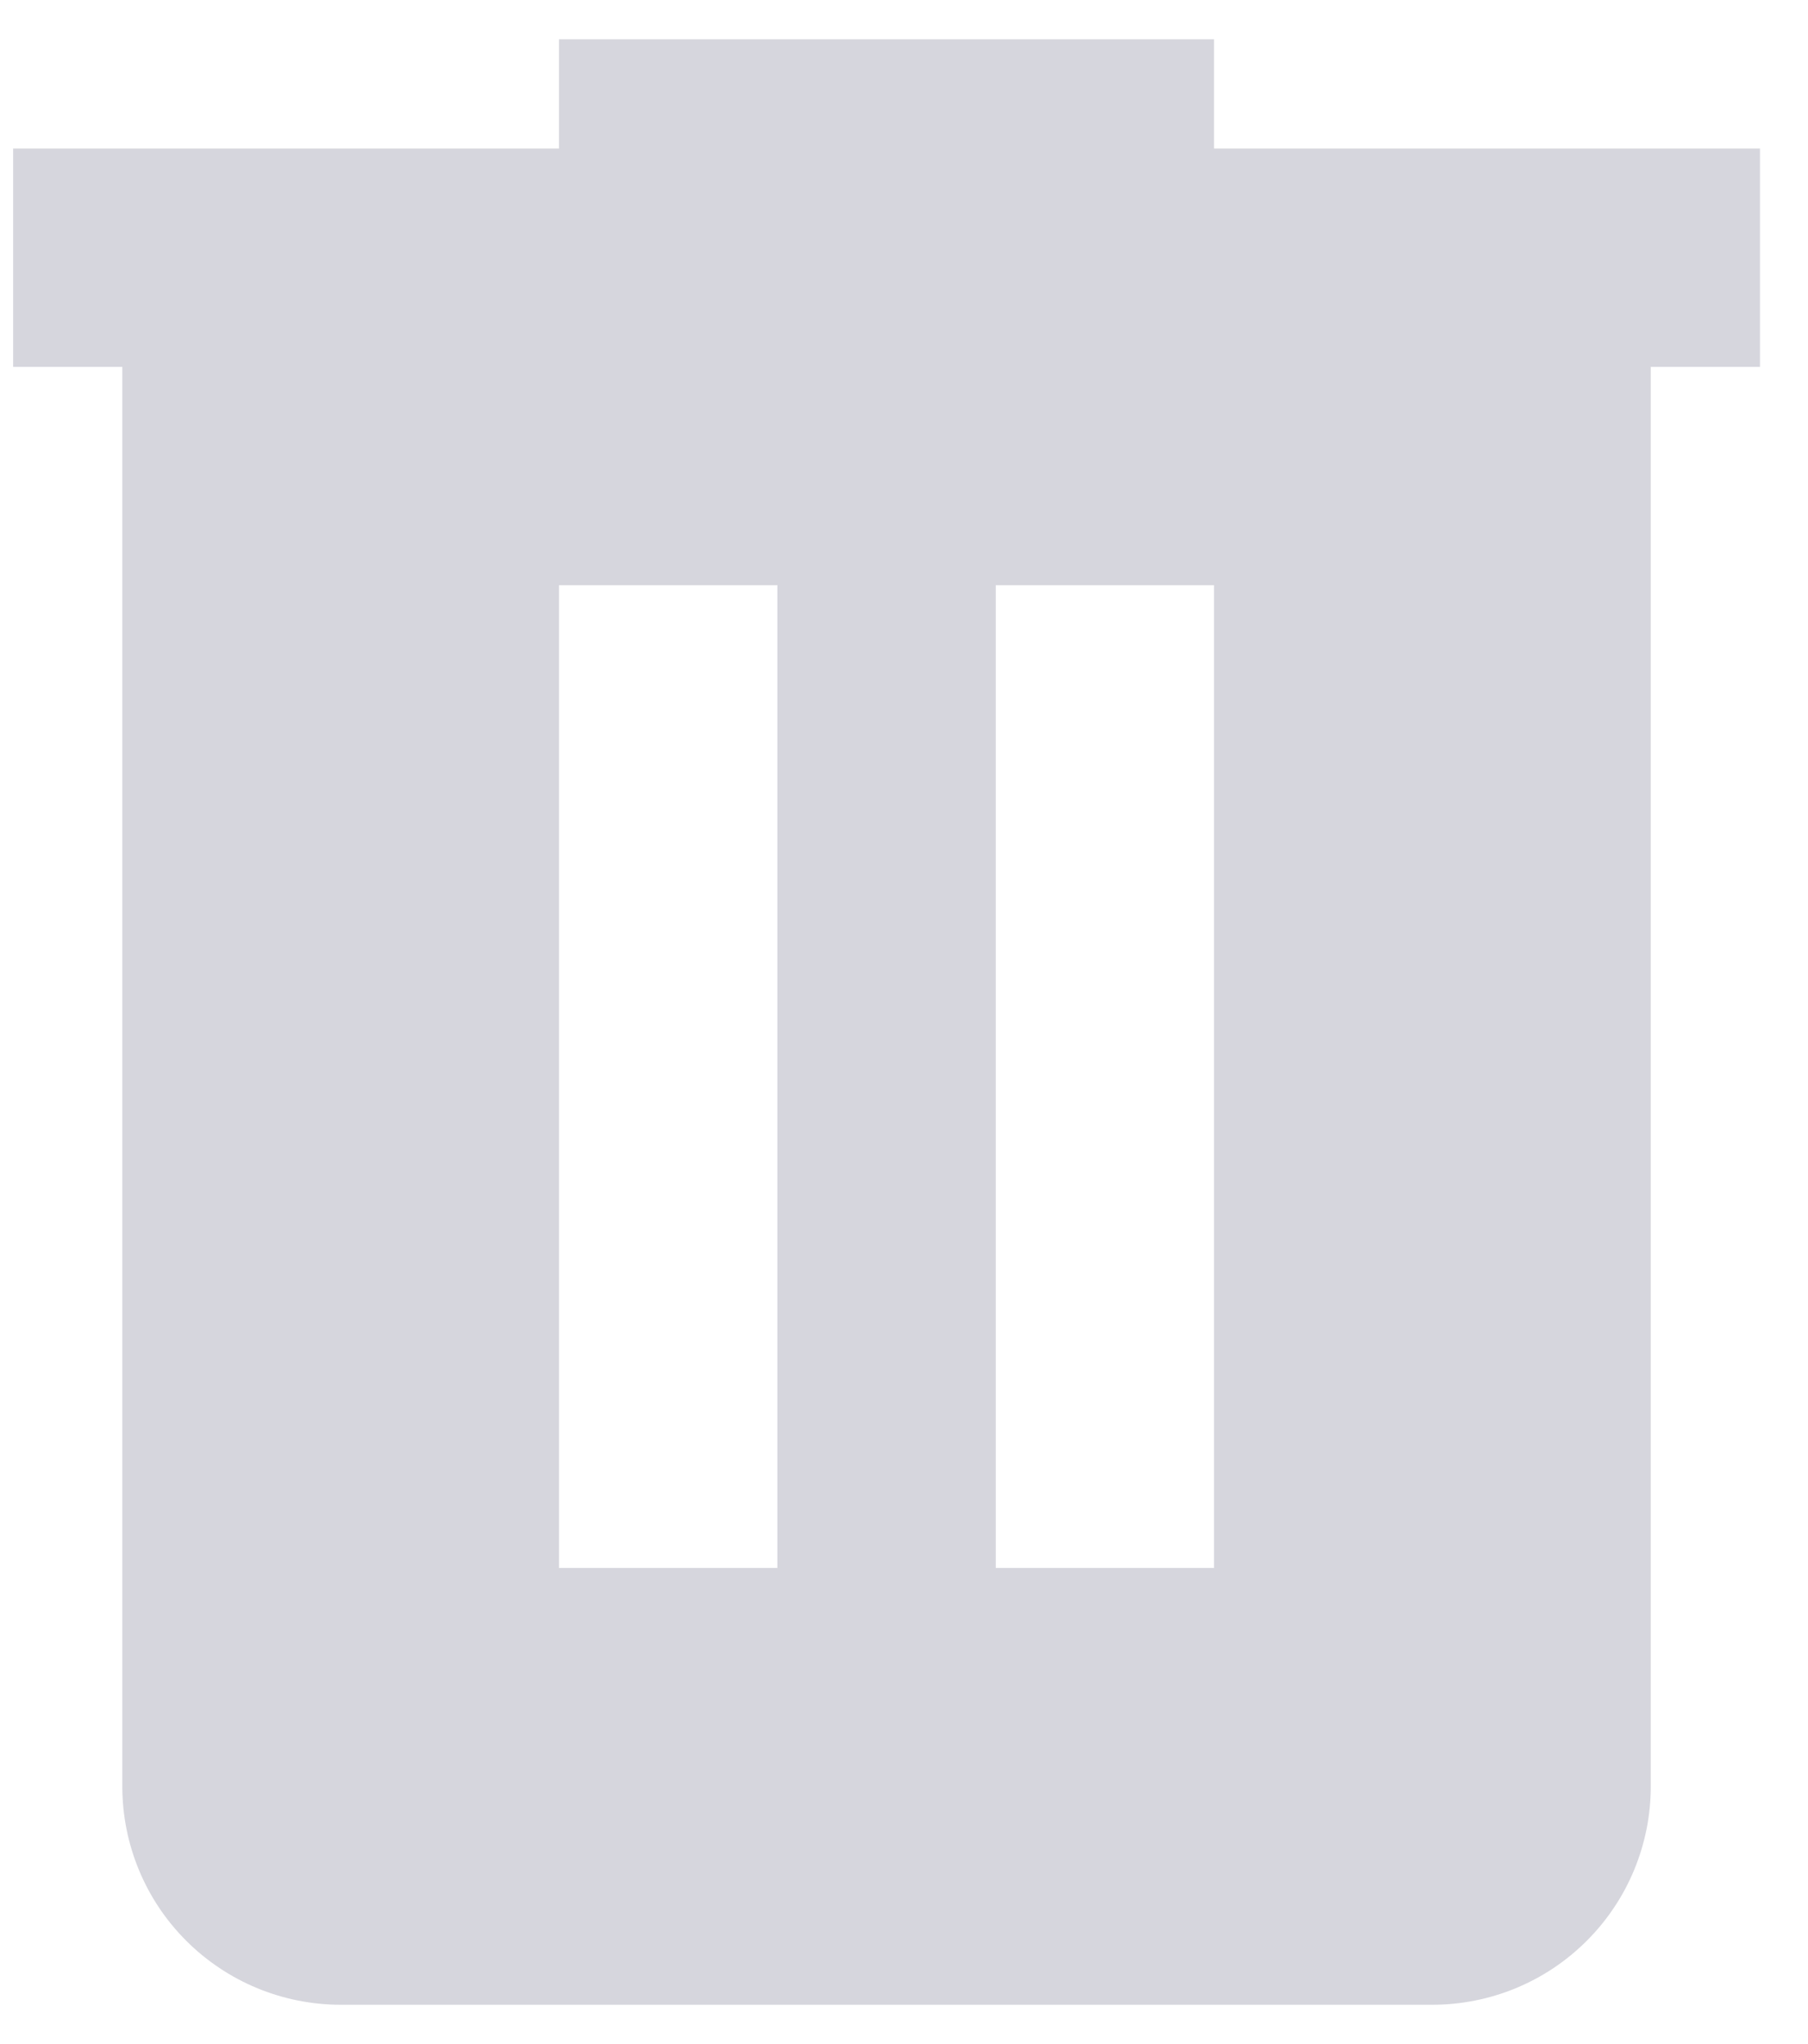 <svg width="23" height="26" viewBox="0 0 23 26" fill="none" xmlns="http://www.w3.org/2000/svg">
<path d="M7.111 0.5V1.889H0.167V4.667H1.556V22.722C1.556 23.459 1.848 24.166 2.369 24.686C2.89 25.207 3.597 25.5 4.333 25.5H18.222C18.959 25.5 19.666 25.207 20.186 24.686C20.707 24.166 21 23.459 21 22.722V4.667H22.389V1.889H15.444V0.5H7.111ZM7.111 7.444H9.889V19.944H7.111V7.444ZM12.667 7.444H15.444V19.944H12.667V7.444Z" fill="#D6D6DD"/>
</svg>
